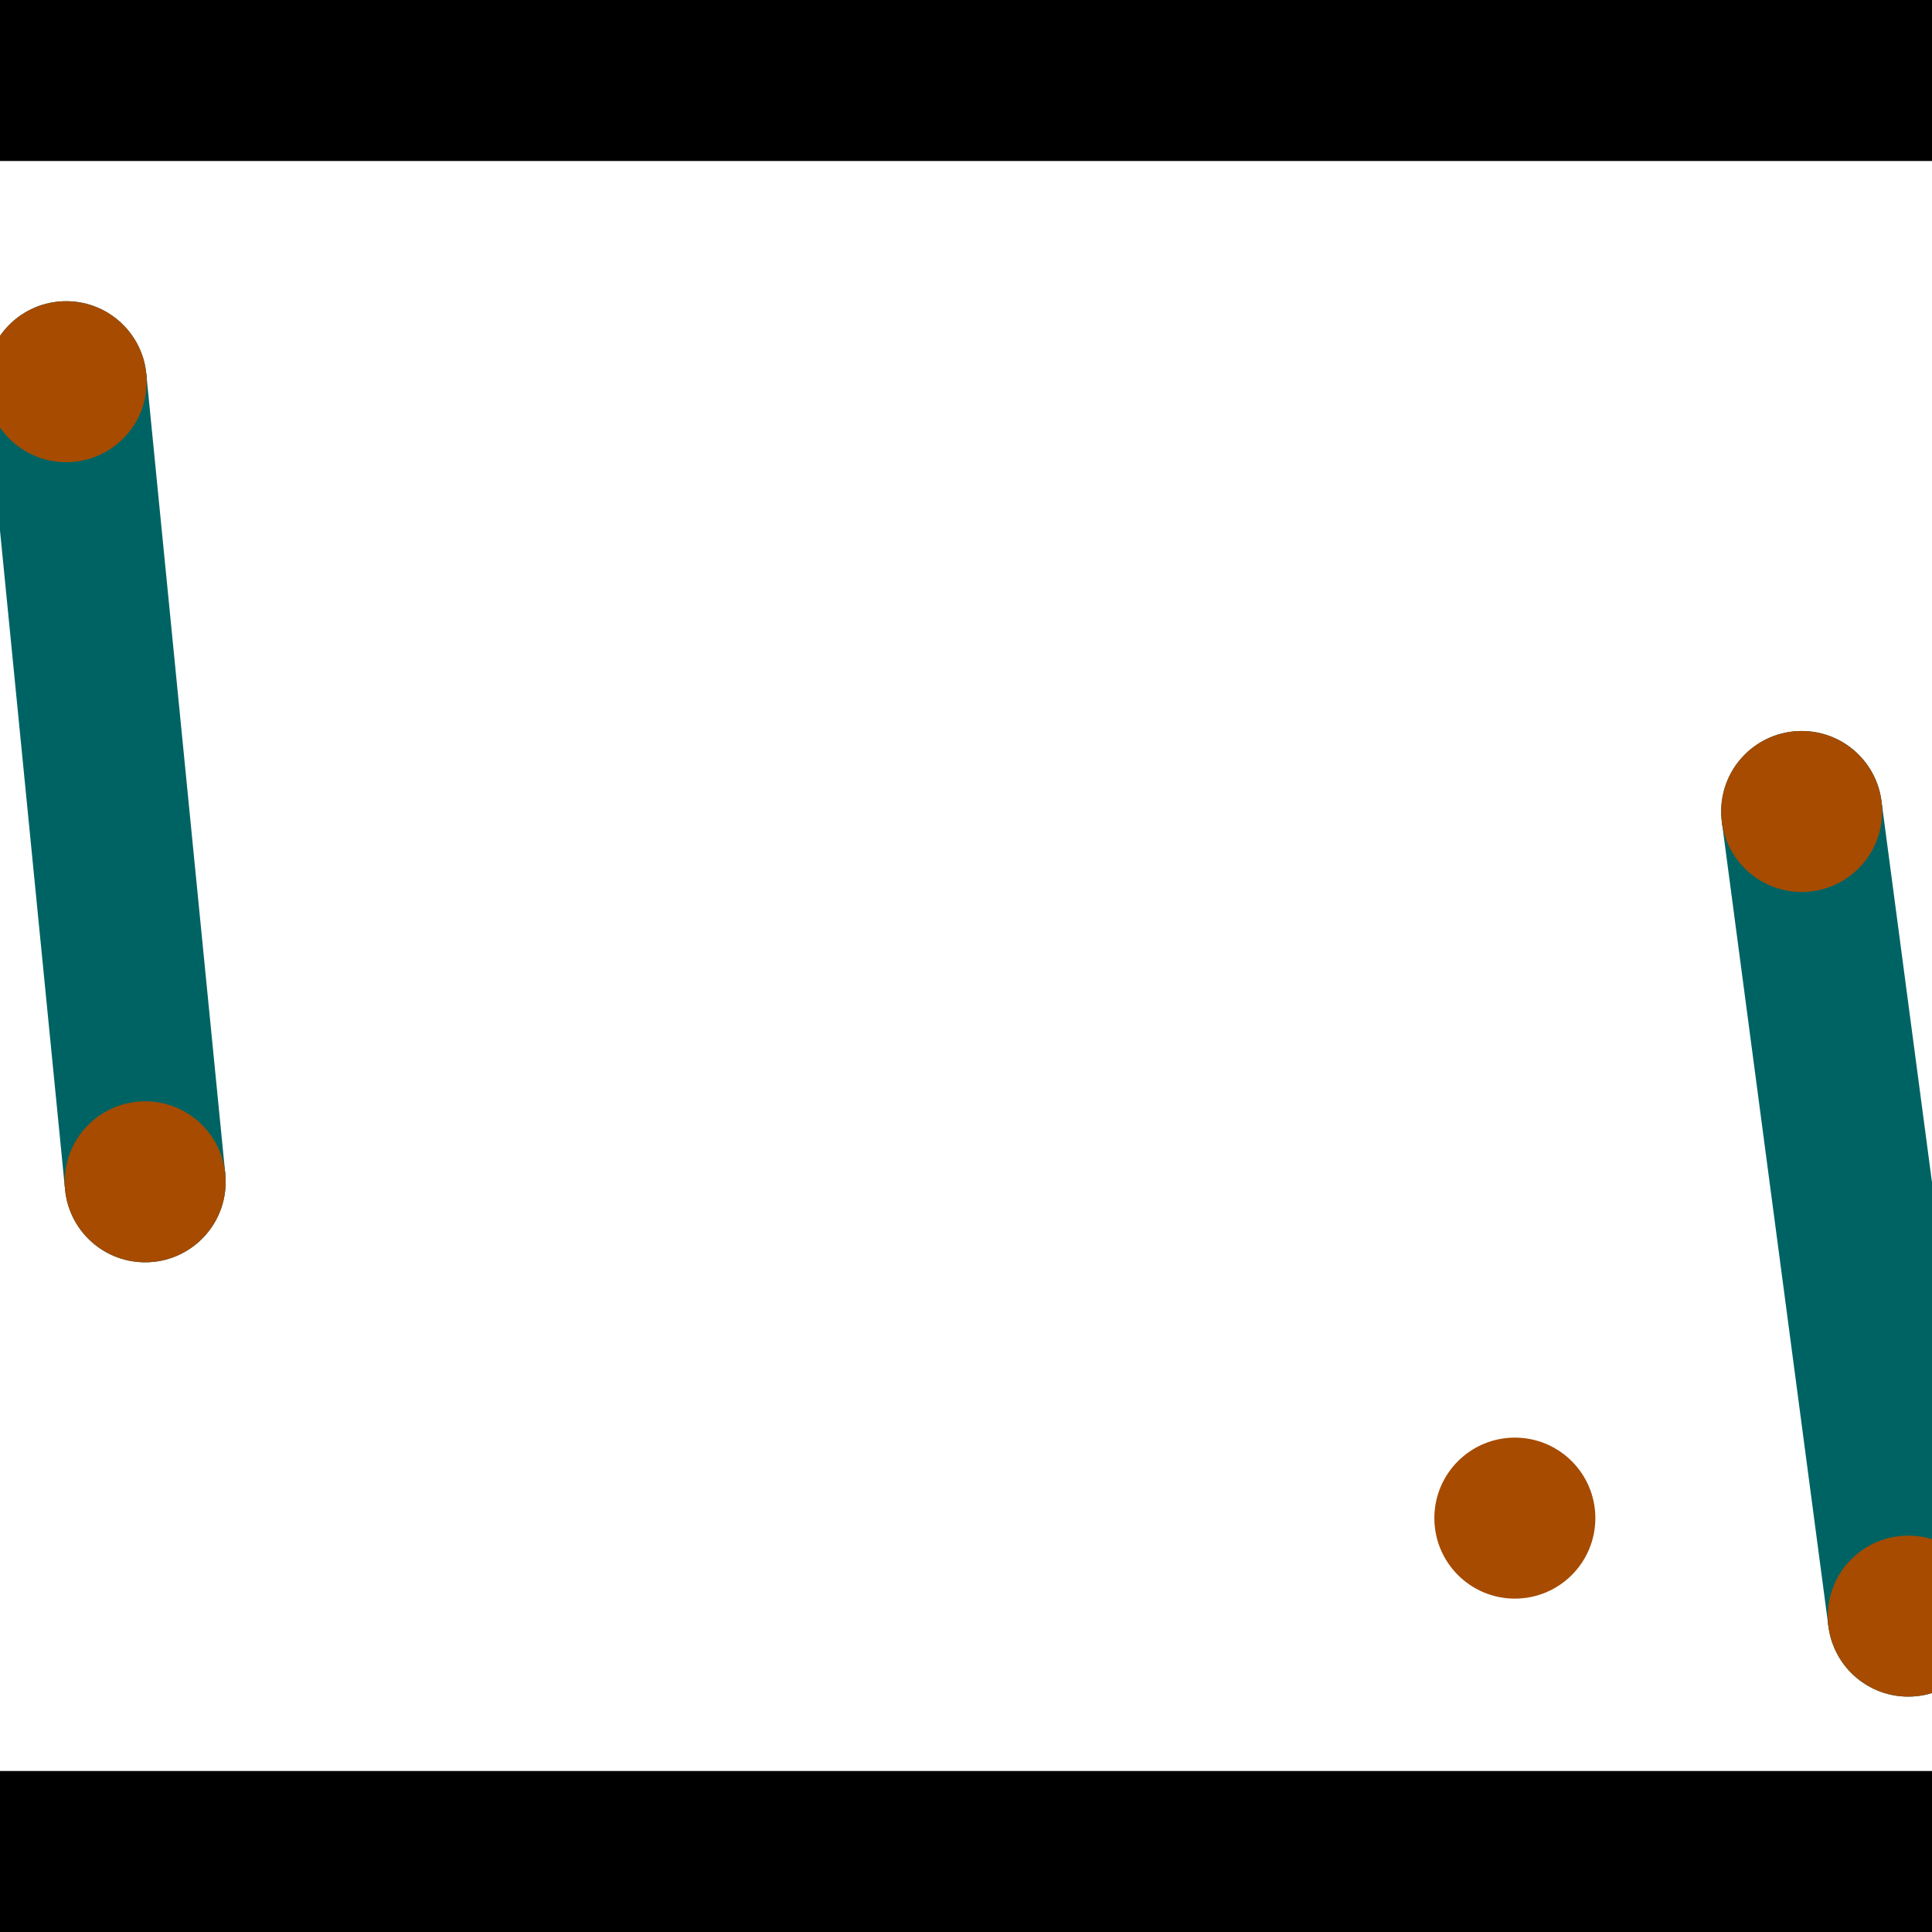 <?xml version="1.0" encoding="utf-8"?> <!-- Generator: Adobe Illustrator 13.0.0, SVG Export Plug-In . SVG Version: 6.00 Build 14948)  --> <svg version="1.2" baseProfile="tiny" id="Layer_1" xmlns="http://www.w3.org/2000/svg" xmlns:xlink="http://www.w3.org/1999/xlink" x="0px" y="0px" width="512px" height="512px" viewBox="0 0 512 512" xml:space="preserve">
<rect x="0" y="0" width="512" height="512" fill="#333333" stroke="none"/>
<polygon points="0,0 512,0 512,512 0,512" style="fill:#ffffff; stroke:#000000;stroke-width:0"/>
<polygon points="-3.687,103.249 38.773,99.058 59.705,311.099 17.245,315.291" style="fill:#006363; stroke:#000000;stroke-width:0"/>
<circle fill="#006363" stroke="#006363" stroke-width="0" cx="17.543" cy="101.153" r="21.333"/>
<circle fill="#006363" stroke="#006363" stroke-width="0" cx="38.475" cy="313.195" r="21.333"/>
<polygon points="456.311,217.853 498.608,212.25 526.856,425.49 484.559,431.093" style="fill:#006363; stroke:#000000;stroke-width:0"/>
<circle fill="#006363" stroke="#006363" stroke-width="0" cx="477.46" cy="215.052" r="21.333"/>
<circle fill="#006363" stroke="#006363" stroke-width="0" cx="505.707" cy="428.292" r="21.333"/>
<polygon points="1256,469.333 256,1469.33 -744,469.333" style="fill:#000000; stroke:#000000;stroke-width:0"/>
<polygon points="-744,42.667 256,-957.333 1256,42.667" style="fill:#000000; stroke:#000000;stroke-width:0"/>
<circle fill="#a64b00" stroke="#a64b00" stroke-width="0" cx="17.543" cy="101.153" r="21.333"/>
<circle fill="#a64b00" stroke="#a64b00" stroke-width="0" cx="38.475" cy="313.195" r="21.333"/>
<circle fill="#a64b00" stroke="#a64b00" stroke-width="0" cx="477.46" cy="215.052" r="21.333"/>
<circle fill="#a64b00" stroke="#a64b00" stroke-width="0" cx="505.707" cy="428.292" r="21.333"/>
<circle fill="#a64b00" stroke="#a64b00" stroke-width="0" cx="401.453" cy="402.318" r="21.333"/>
</svg>
